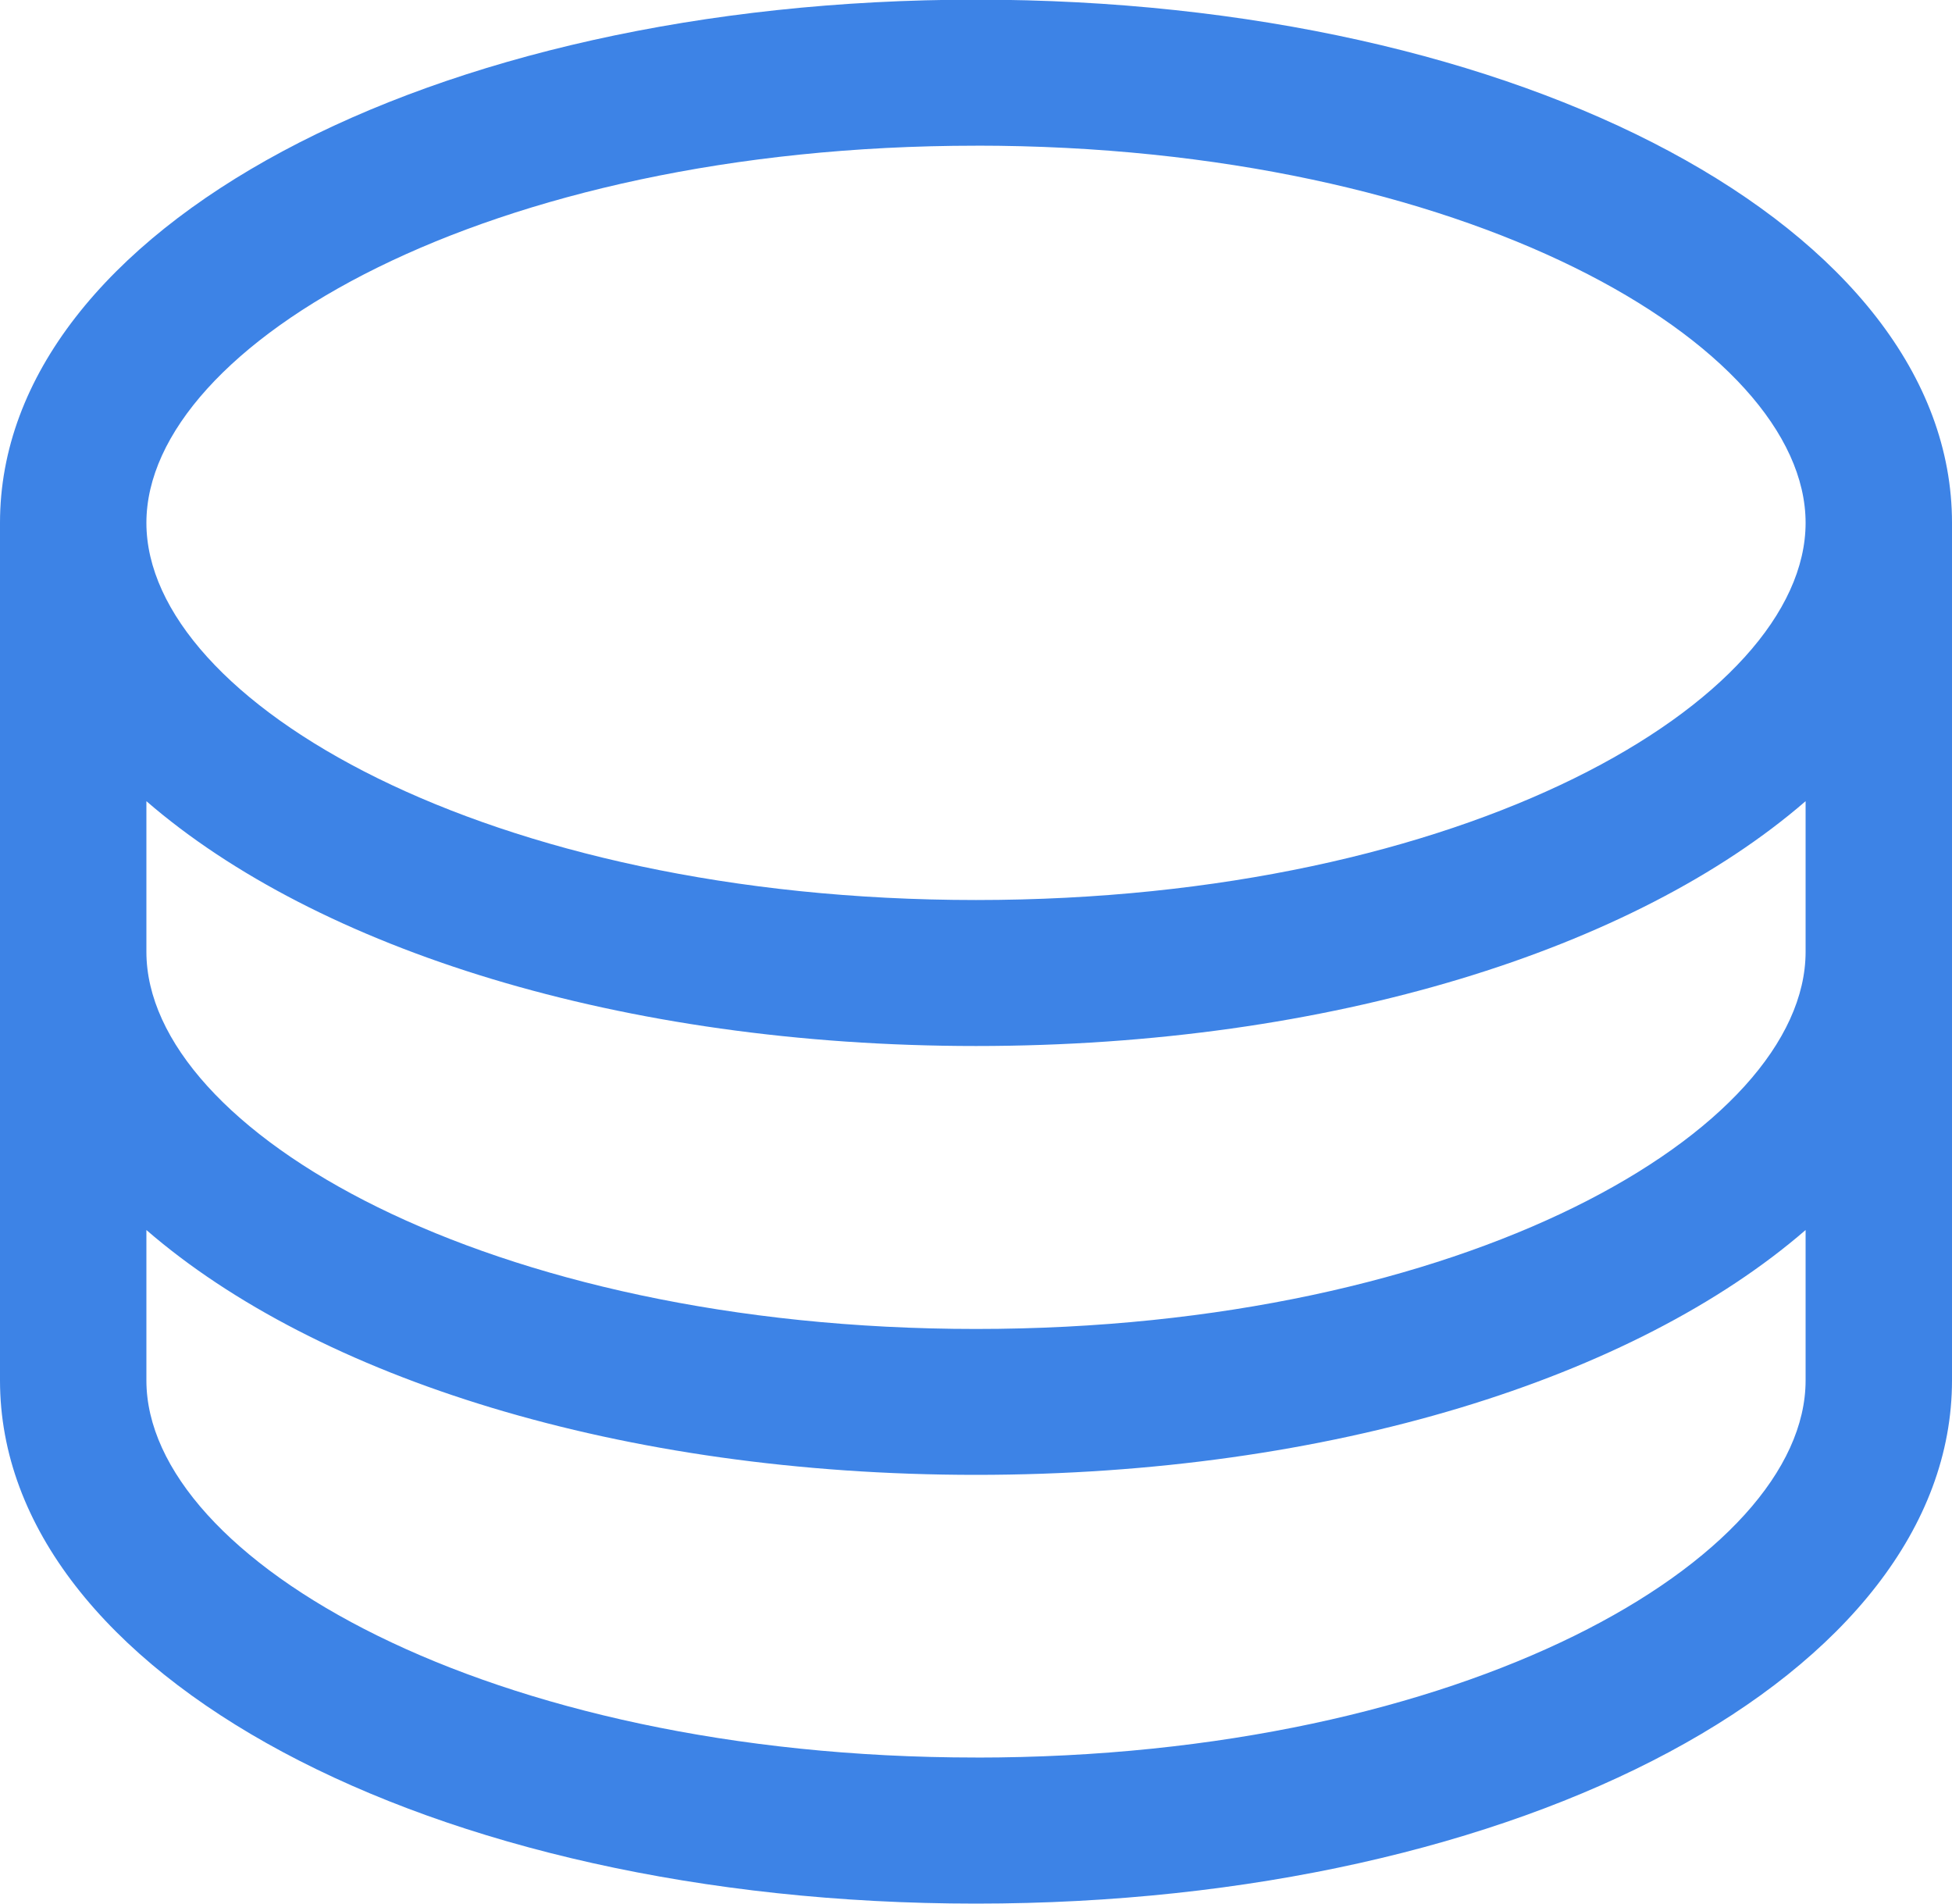 <svg xmlns="http://www.w3.org/2000/svg" width="40" height="39" viewBox="0 0 40 39">
<defs>
    <style>
      .cls-1 {
        fill: #3d83e6;
        fill-rule: evenodd;
      }
    </style>
  </defs>
  <path id="profit" class="cls-1" d="M52,576c-11.215,0-20-4.708-20-10.719V547.711c0-6.011,8.785-10.718,20-10.718s20,4.707,20,10.718V565.28C72,571.291,63.215,576,52,576Zm0-2.992c10.019,0,17-4.072,17-7.727V562.2c-3.5,3.03-9.728,5.016-17,5.016s-13.5-1.986-17-5.016v3.082C35,568.935,41.981,573.007,52,573.007Zm0-33.023c-10.018,0-17,4.072-17,7.727s6.981,7.727,17,7.727,17-4.072,17-7.727S62.019,539.984,52,539.984Zm17,13.429c-3.5,3.03-9.728,5.016-17,5.016s-13.5-1.986-17-5.016V556.5c0,3.655,6.981,7.727,17,7.727s17-4.072,17-7.727v-3.083Z" transform="translate(-32 -537)"/>
</svg>
